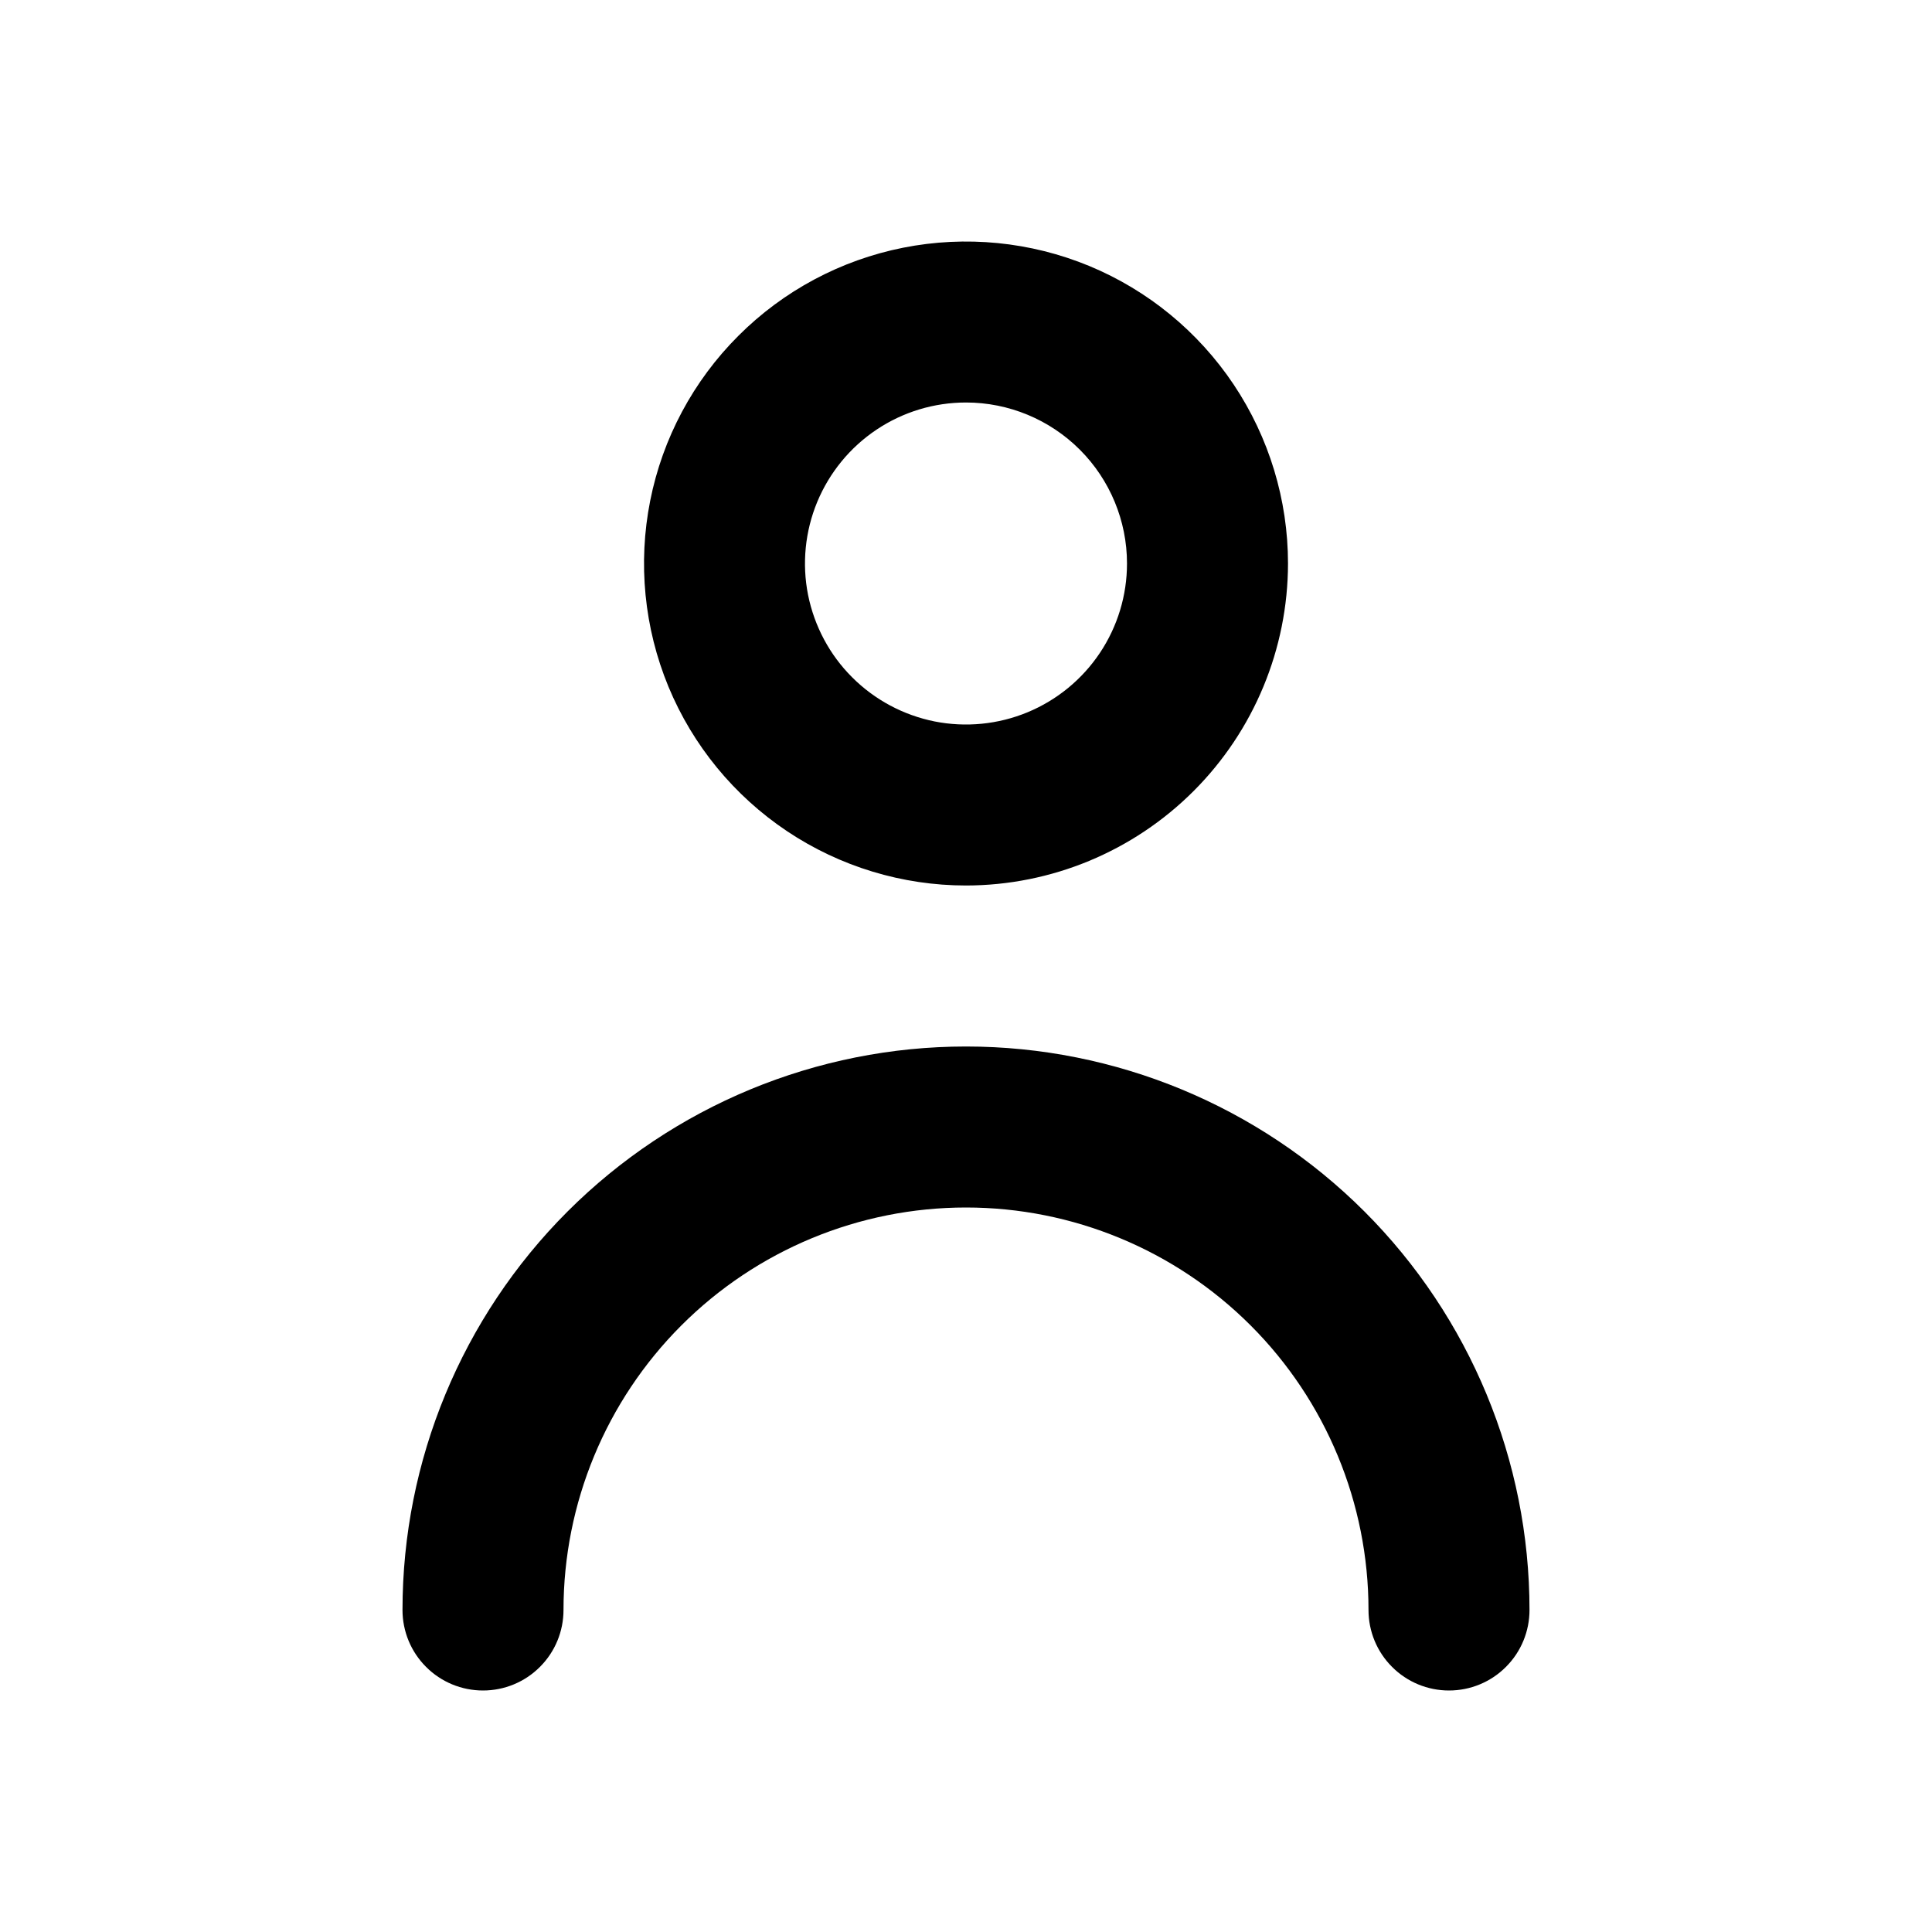 <?xml version="1.0" encoding="UTF-8" standalone="no"?> <svg width="24" height="24" viewBox="0 0 24 24" fill="none" xmlns="http://www.w3.org/2000/svg">
<path d="M18 21C17.735 21 17.48 20.895 17.293 20.707C17.105 20.52 17 20.265 17 20C17 18.674 16.473 17.402 15.536 16.465C14.598 15.527 13.326 15 12 15C10.674 15 9.402 15.527 8.464 16.465C7.527 17.402 7 18.674 7 20C7 20.265 6.895 20.52 6.707 20.707C6.52 20.895 6.265 21 6 21C5.735 21 5.48 20.895 5.293 20.707C5.105 20.52 5 20.265 5 20C5 18.143 5.737 16.363 7.05 15.05C8.363 13.738 10.143 13 12 13C13.857 13 15.637 13.738 16.95 15.05C18.262 16.363 19 18.143 19 20C19 20.265 18.895 20.52 18.707 20.707C18.52 20.895 18.265 21 18 21ZM12 11C11.209 11 10.435 10.765 9.778 10.326C9.12 9.886 8.607 9.262 8.304 8.531C8.002 7.8 7.923 6.996 8.077 6.22C8.231 5.444 8.612 4.731 9.172 4.172C9.731 3.612 10.444 3.231 11.22 3.077C11.996 2.923 12.8 3.002 13.531 3.304C14.262 3.607 14.886 4.12 15.326 4.778C15.765 5.436 16 6.209 16 7C15.999 8.06 15.577 9.077 14.827 9.827C14.077 10.577 13.06 10.999 12 11V11ZM12 5C11.604 5 11.218 5.117 10.889 5.337C10.56 5.557 10.304 5.869 10.152 6.235C10.001 6.6 9.961 7.002 10.038 7.39C10.116 7.778 10.306 8.135 10.586 8.414C10.866 8.694 11.222 8.884 11.61 8.962C11.998 9.039 12.4 8.999 12.765 8.848C13.131 8.696 13.443 8.44 13.663 8.111C13.883 7.782 14 7.396 14 7C14 6.47 13.789 5.961 13.414 5.586C13.039 5.211 12.53 5 12 5Z" fill="black"/>
</svg>

